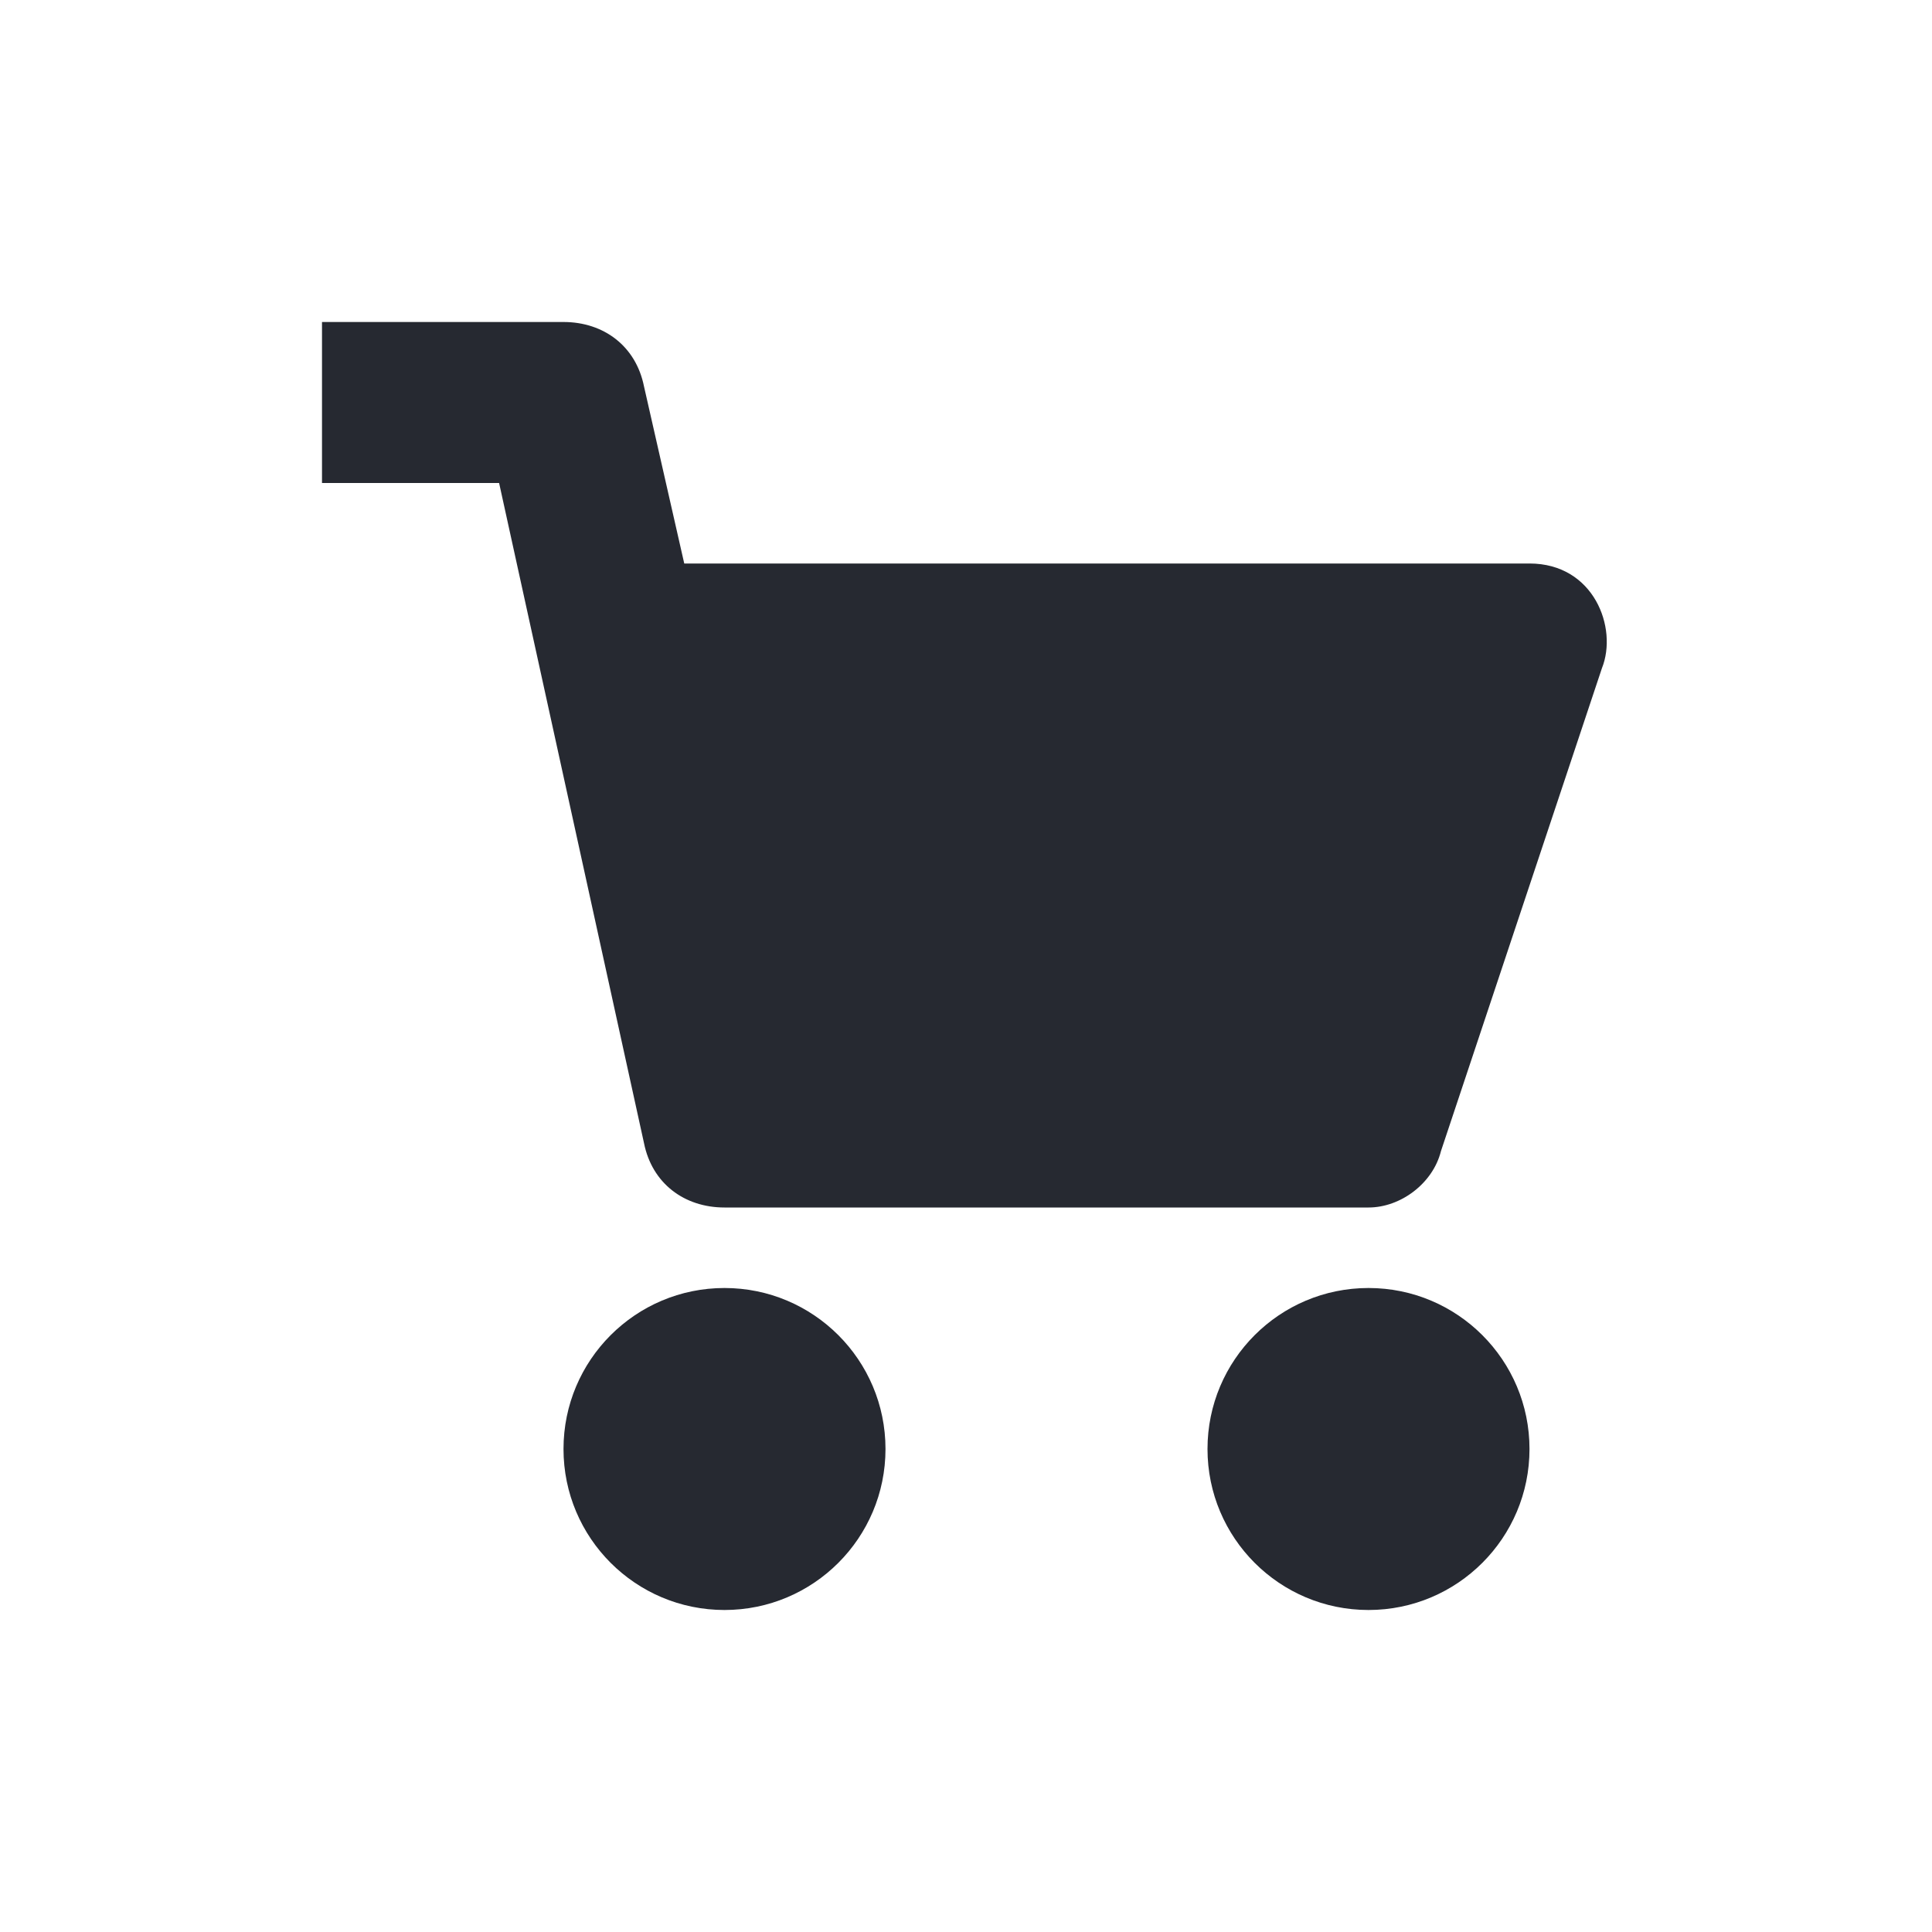 <svg xmlns="http://www.w3.org/2000/svg" width="24" height="24" viewBox="0 0 24 24">
    <g fill="#262931" fill-rule="nonzero">
        <path d="M19 7H8.5L8 4.8c-.1-.5-.5-.8-1-.8H4v2h2.2L8 14.2c.1.5.5.8 1 .8h8c.4 0 .8-.3.9-.7l2-6c.2-.5-.1-1.3-.9-1.3z"/>
        <circle cx="9" cy="18" r="2"/>
        <circle cx="17" cy="18" r="2"/>
    </g>
</svg>
